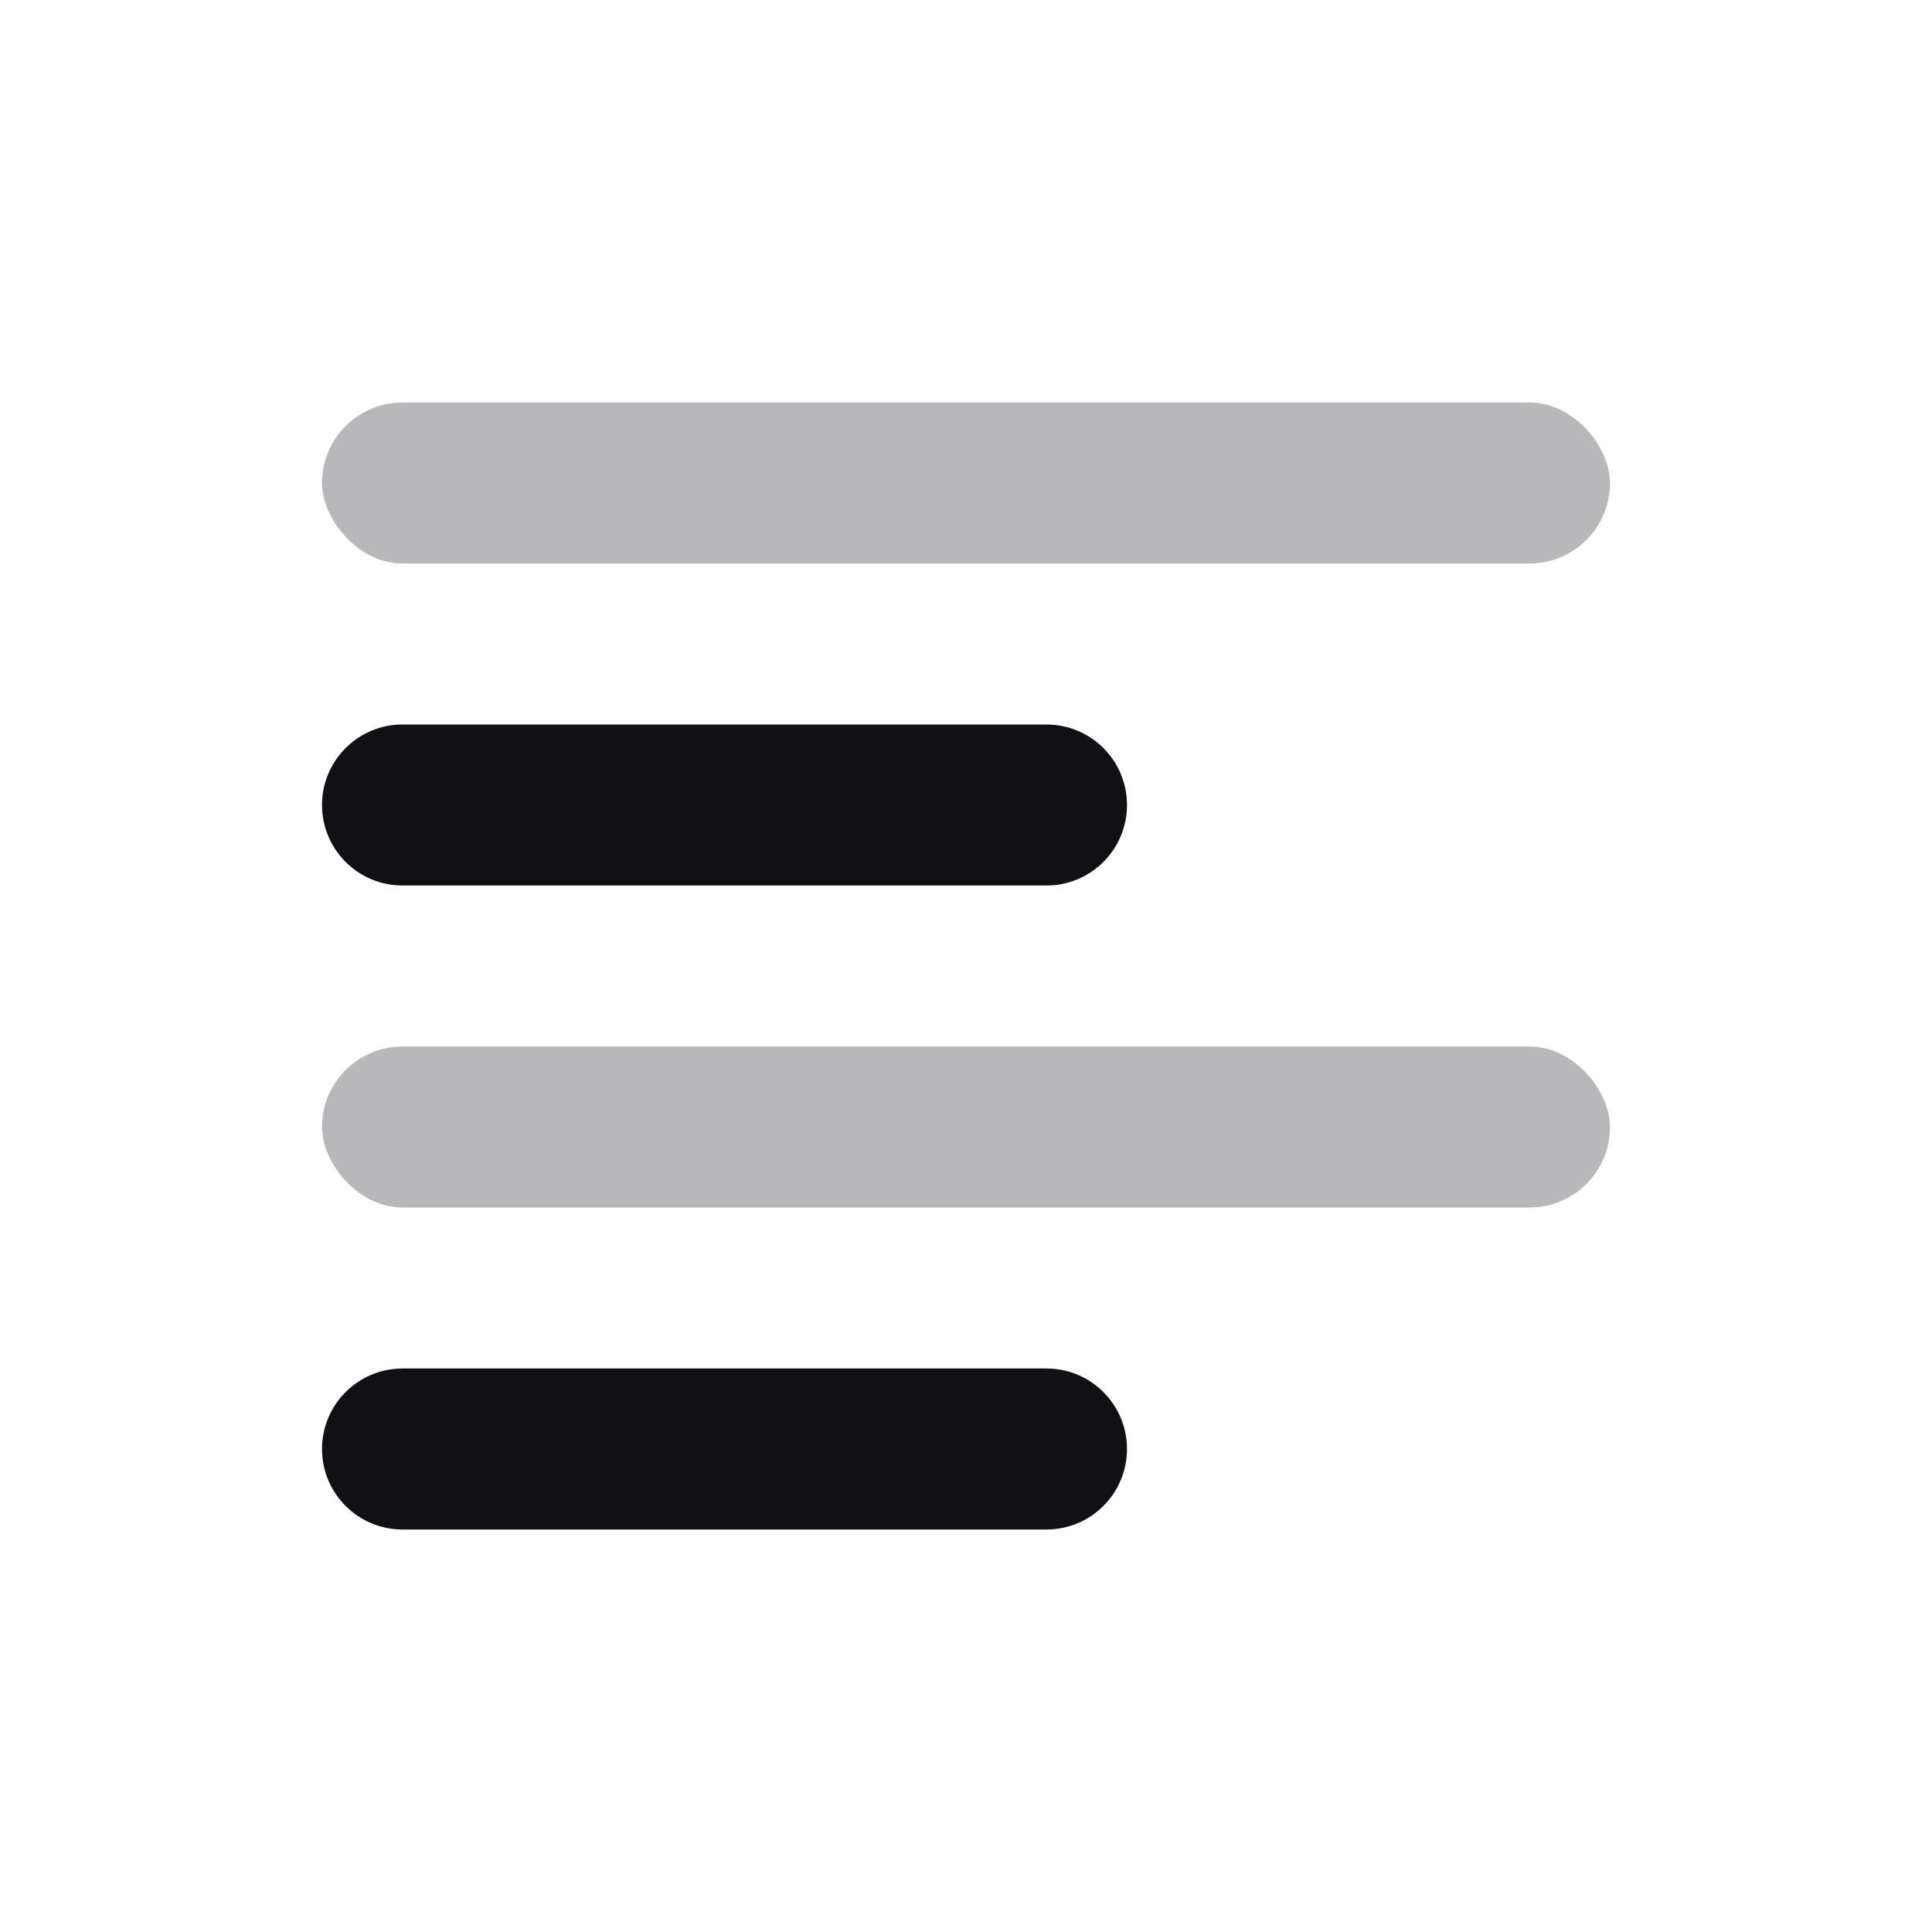 <svg width="24" height="24" viewBox="0 0 24 24" fill="none" xmlns="http://www.w3.org/2000/svg">
<g id="Property 2=Align-left">
<rect id="Rectangle 20" opacity="0.3" x="4" y="5" width="16" height="2" rx="1" fill="#111014"/>
<rect id="Rectangle 20 Copy 3" opacity="0.3" x="4" y="13" width="16" height="2" rx="1" fill="#111014"/>
<path id="Combined Shape" fill-rule="evenodd" clip-rule="evenodd" d="M5 9C4.448 9 4 9.448 4 10C4 10.552 4.448 11 5 11H13C13.552 11 14 10.552 14 10C14 9.448 13.552 9 13 9H5ZM5 17C4.448 17 4 17.448 4 18C4 18.552 4.448 19 5 19H13C13.552 19 14 18.552 14 18C14 17.448 13.552 17 13 17H5Z" fill="#111014"/>
</g>
</svg>
